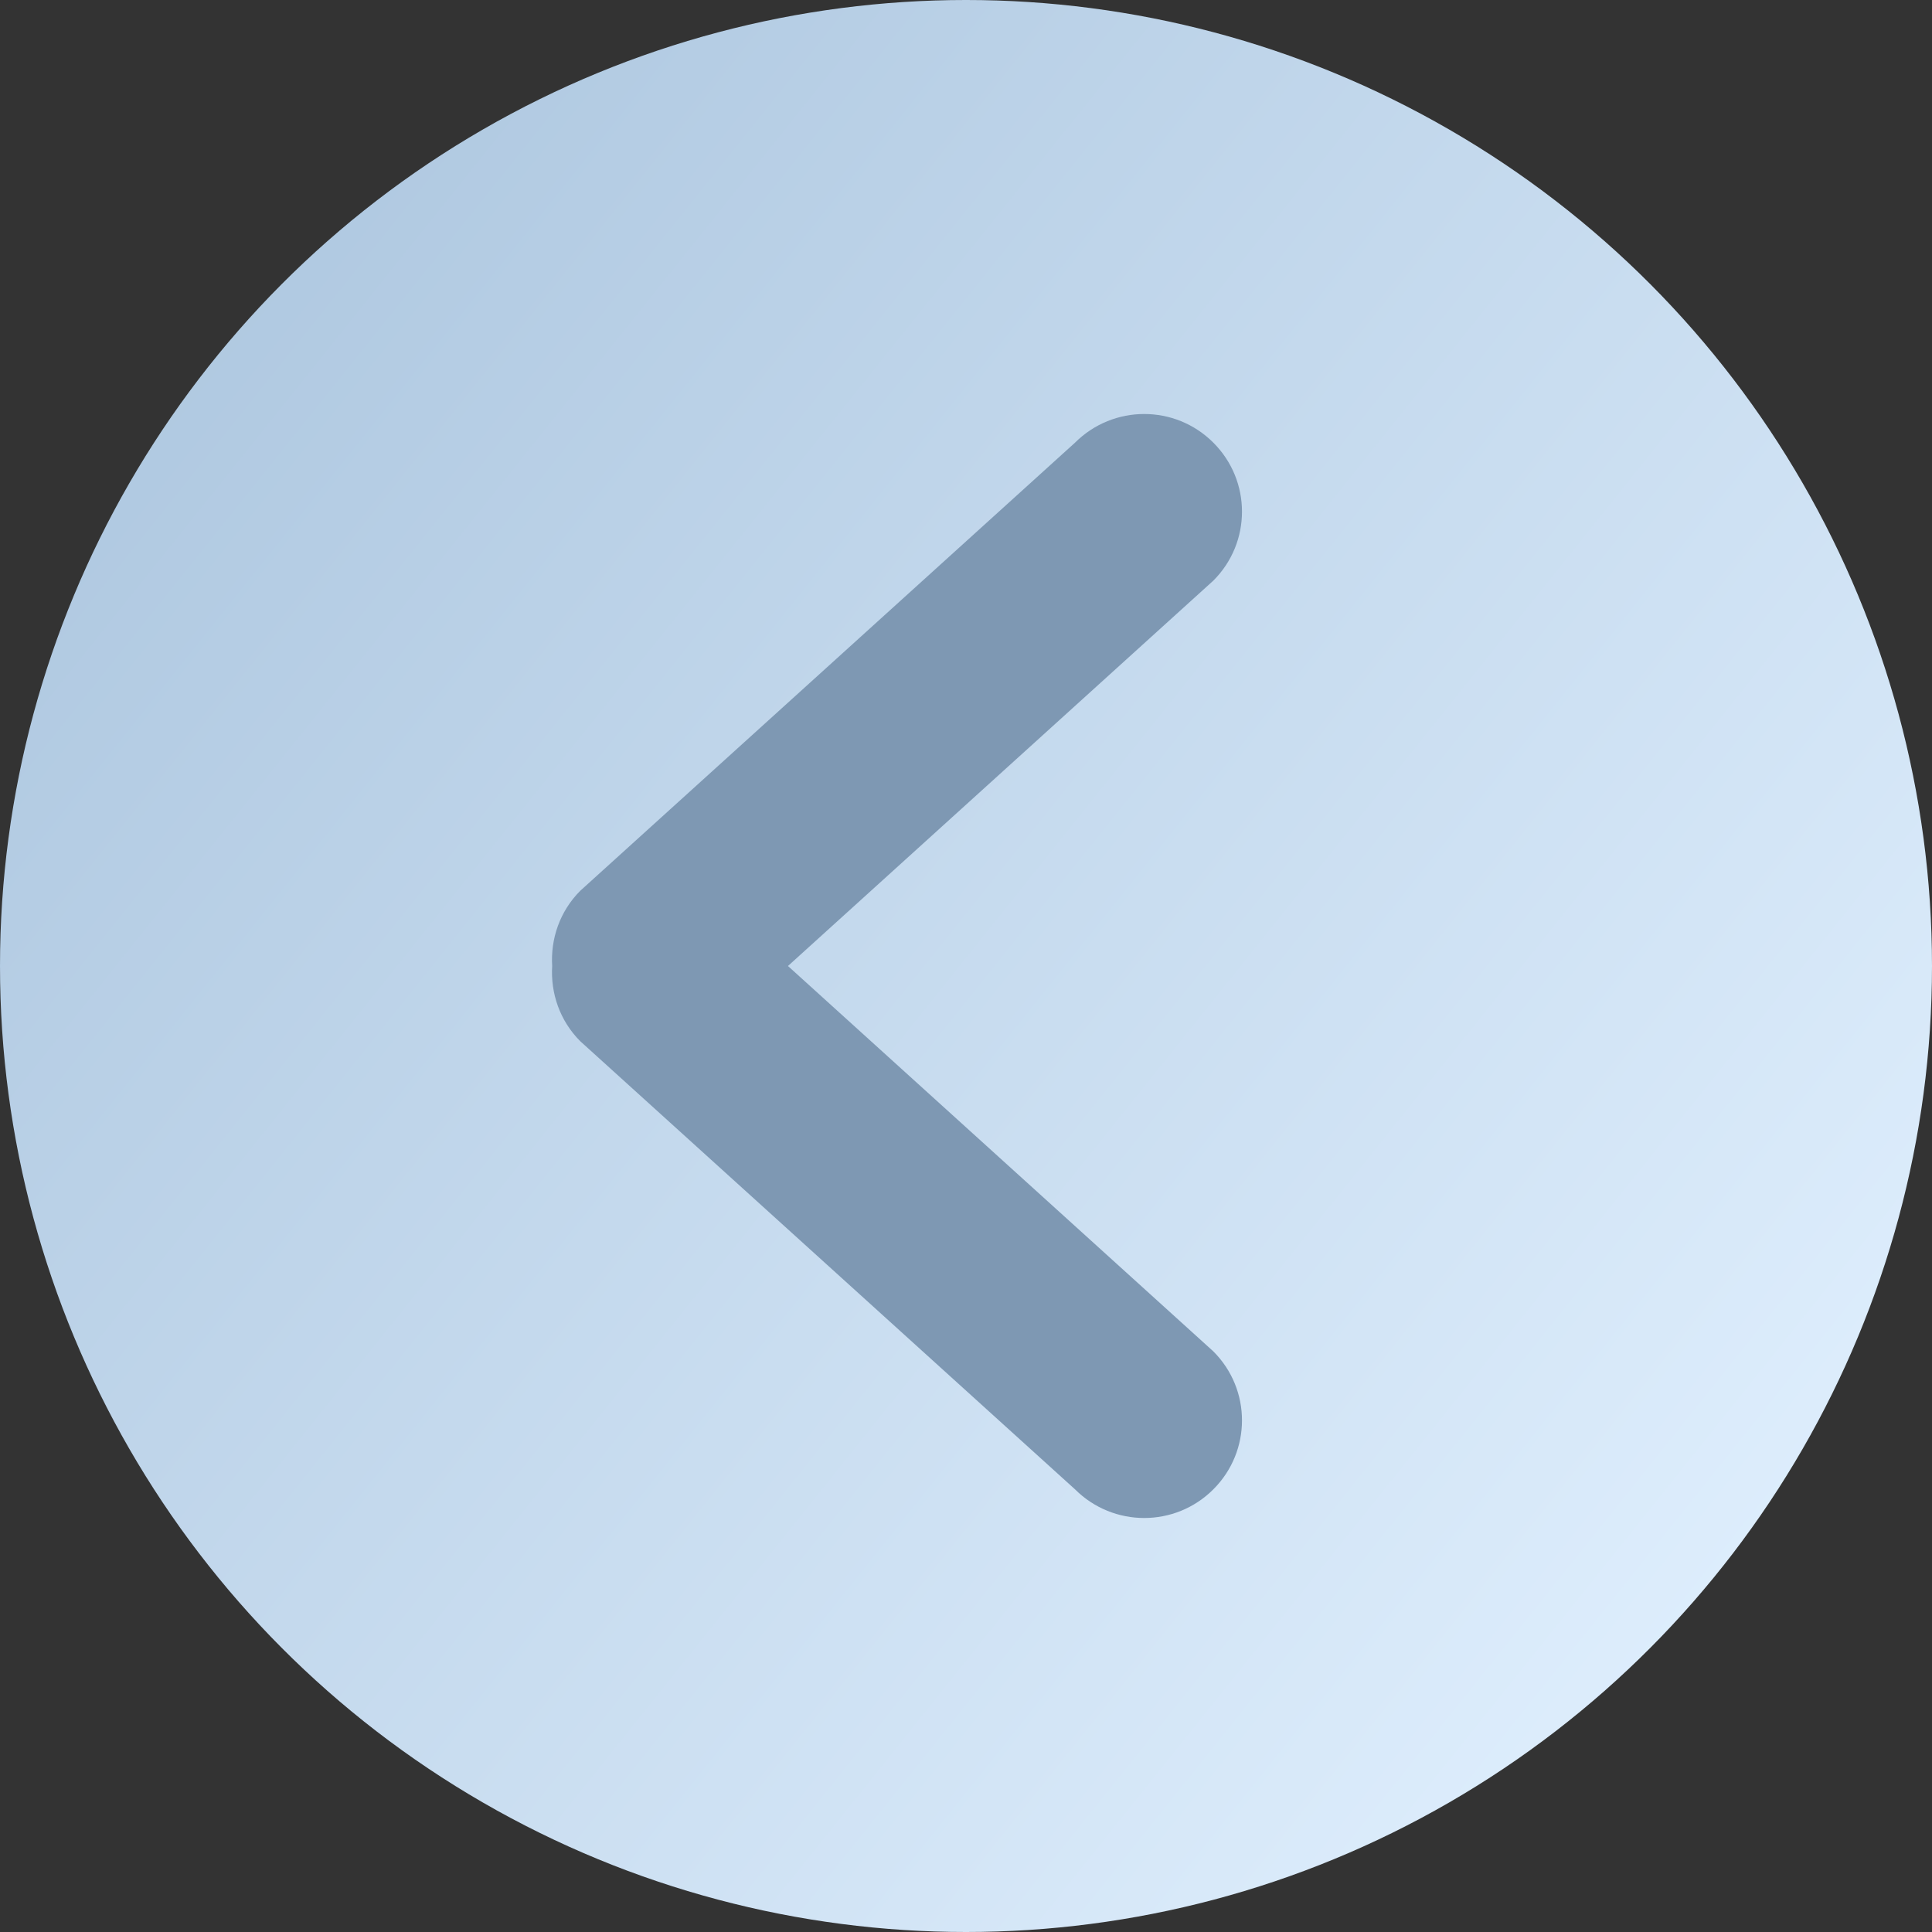 <svg width="20" height="20" viewBox="0 0 20 20" fill="none" xmlns="http://www.w3.org/2000/svg">
<rect x="0" y="0" width="20" height="20" fill="#333333" stroke="none"/>
<circle cx="10" cy="10" r="10" transform="rotate(-180 10 10)" fill="url(#paint0_linear)"/>
<path d="M6.006 10.778L11.129 15.418C11.525 15.813 12.165 15.813 12.56 15.418C12.956 15.023 12.956 14.384 12.56 13.989L8.157 10L12.56 6.011C12.956 5.616 12.956 4.977 12.56 4.582C12.165 4.187 11.525 4.187 11.129 4.582L6.006 9.222C5.793 9.436 5.699 9.721 5.716 10C5.699 10.279 5.793 10.564 6.006 10.778Z" fill="#7E98B3"/>
<defs>
<linearGradient id="paint0_linear" x1="17.742" y1="16.774" x2="1.24171e-06" y2="2.581" gradientUnits="userSpaceOnUse">
<stop stop-color="#B0C9E1"/>
<stop offset="1" stop-color="#E2F1FF"/>
</linearGradient>
</defs>
</svg>
